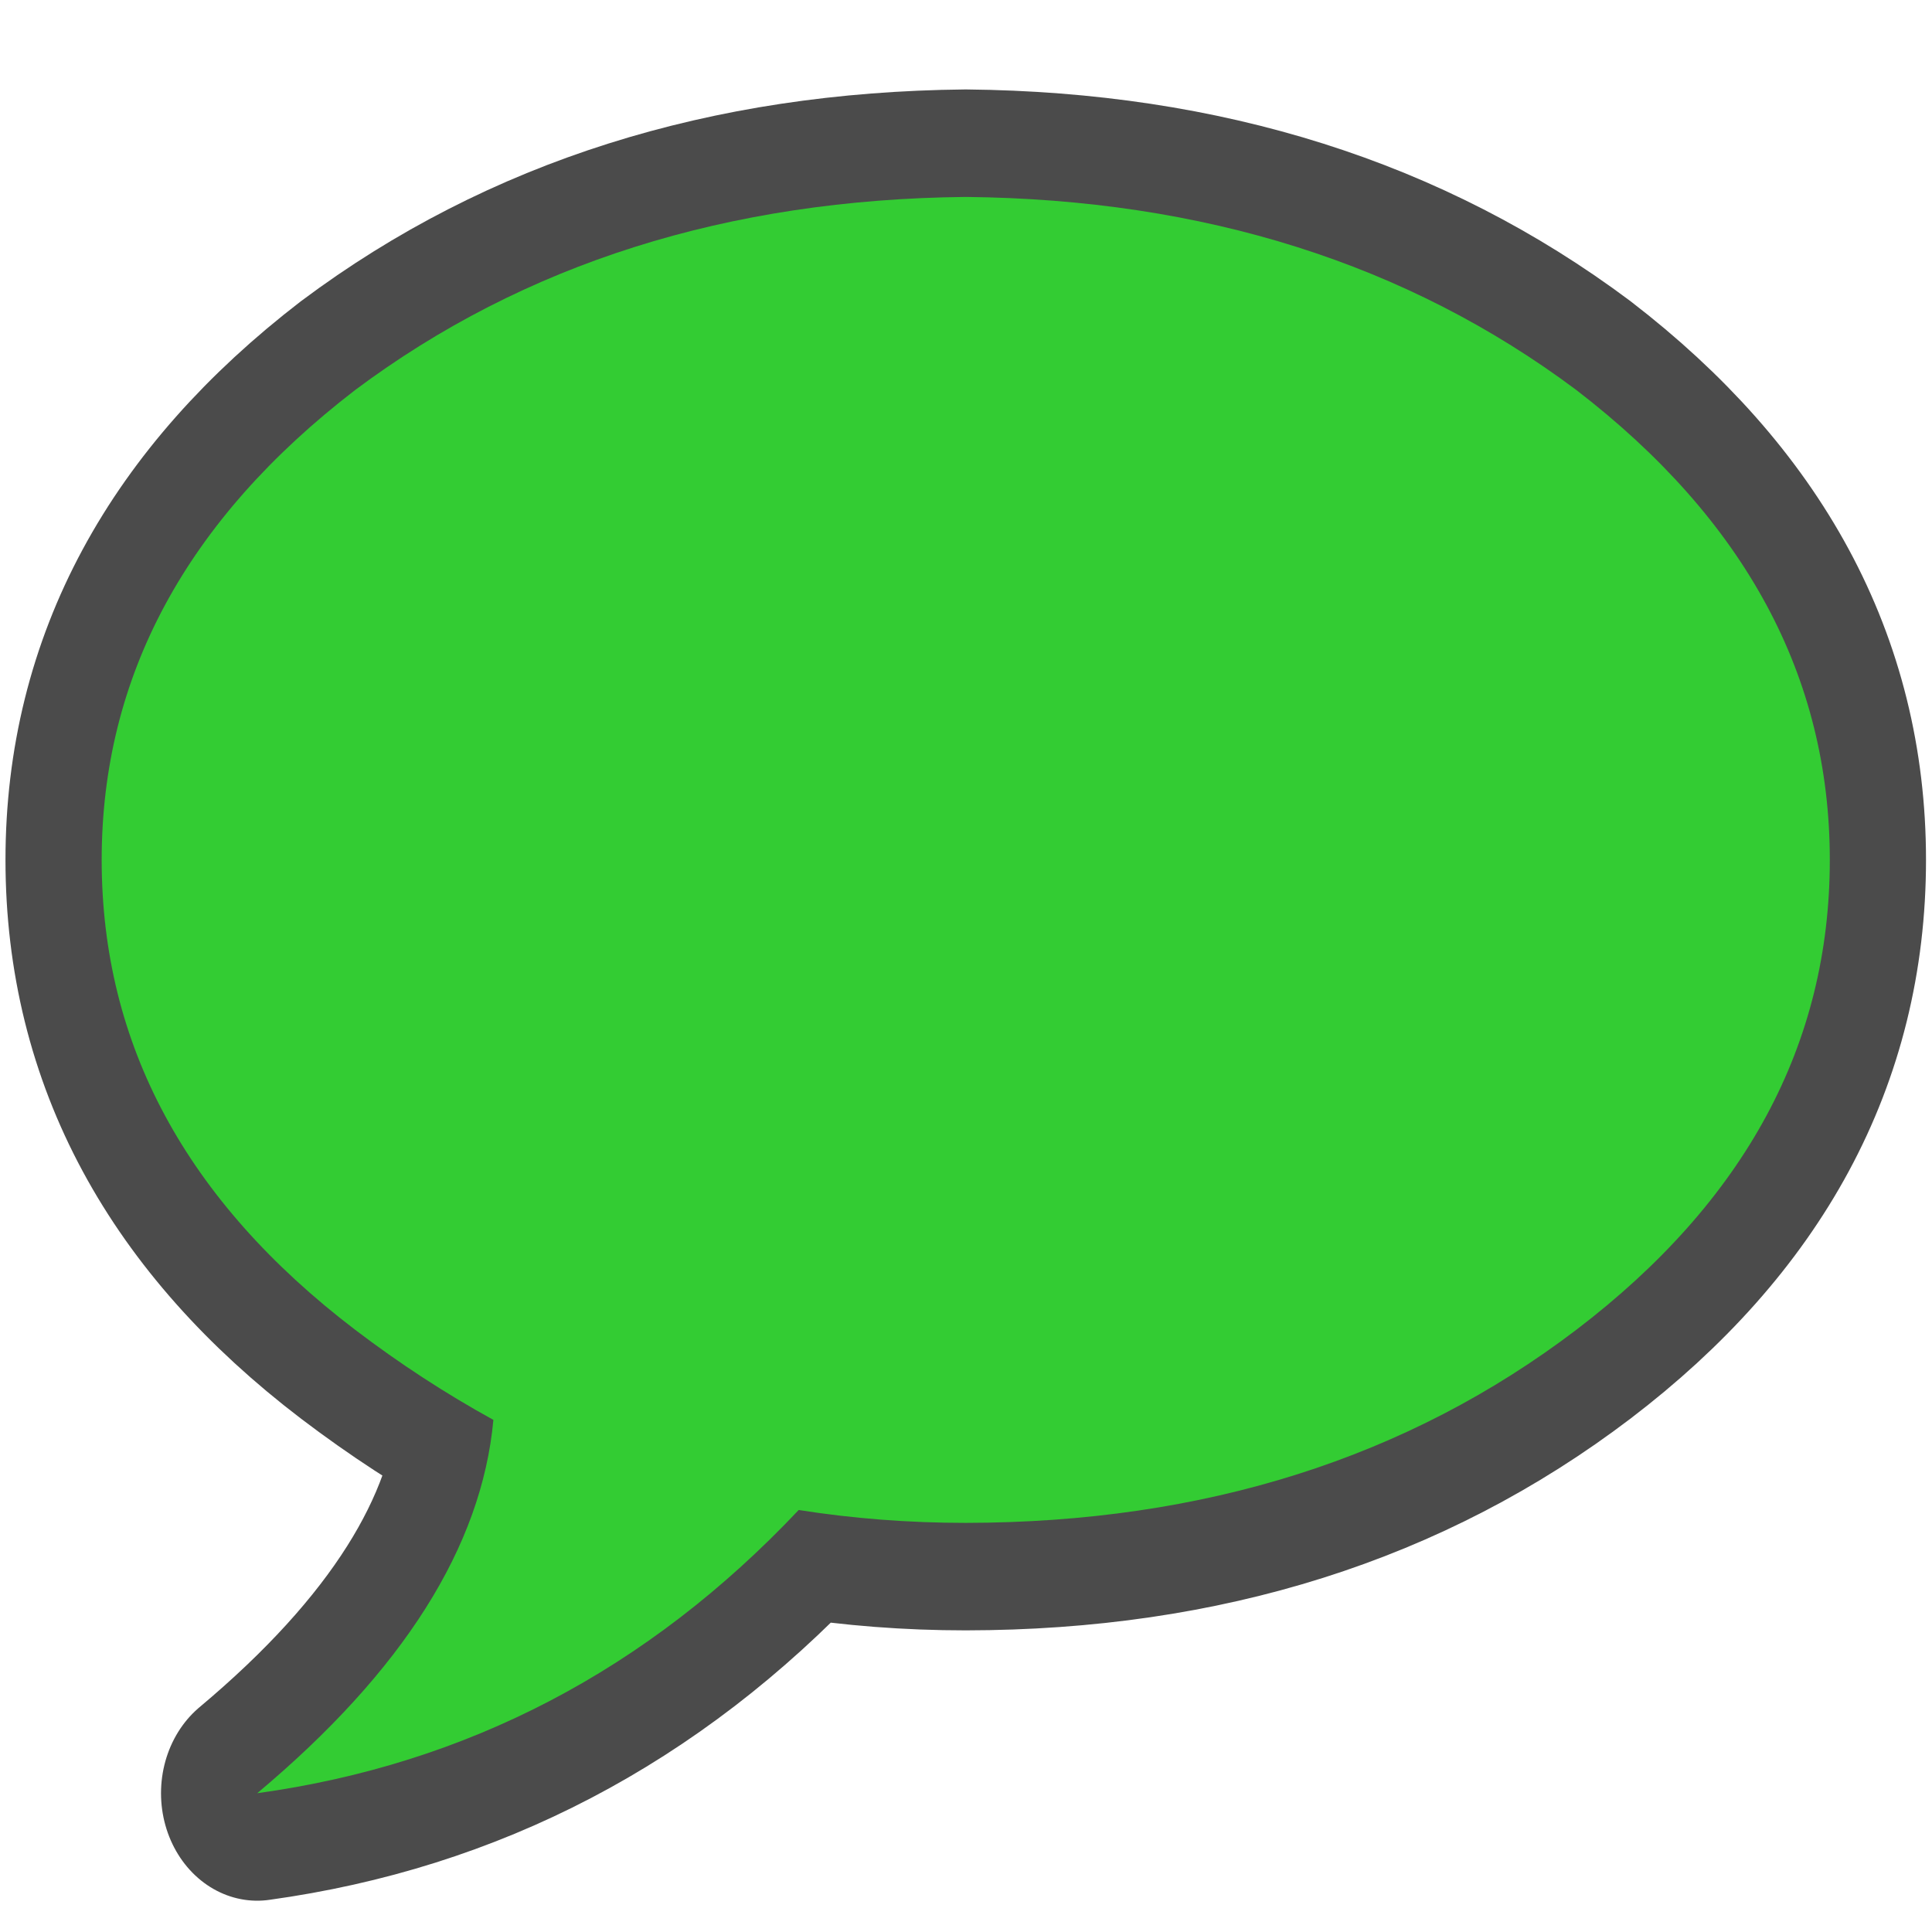 <svg xmlns="http://www.w3.org/2000/svg" xmlns:xlink="http://www.w3.org/1999/xlink" height="19" width="19" preserveAspectRatio="none"><defs><path id="a" d="M12.8 8.75Q15 7.249 15 5.1q0-2.136-2.2-3.65-2.2-1.472-5.3-1.5-3.1.028-5.3 1.5Q0 2.964 0 5.1q0 2.149 2.2 3.65.58.395 1.2.7-.152 1.477-2.05 2.9 2.738-.338 4.7-2.2.708.1 1.45.1 3.1-.003 5.3-1.5z" fill="#3c3"/></defs><use xlink:href="#a" transform="matrix(1.133 0 0 1.266 1 2)" style="font-variant-east_asian:normal" stroke="#4b4b4b" fill="none" stroke-width="1.67" stroke-linejoin="round"/><use xlink:href="#a" transform="matrix(1.133 0 0 1.266 1 2)" width="100%" height="100%"/></svg>
